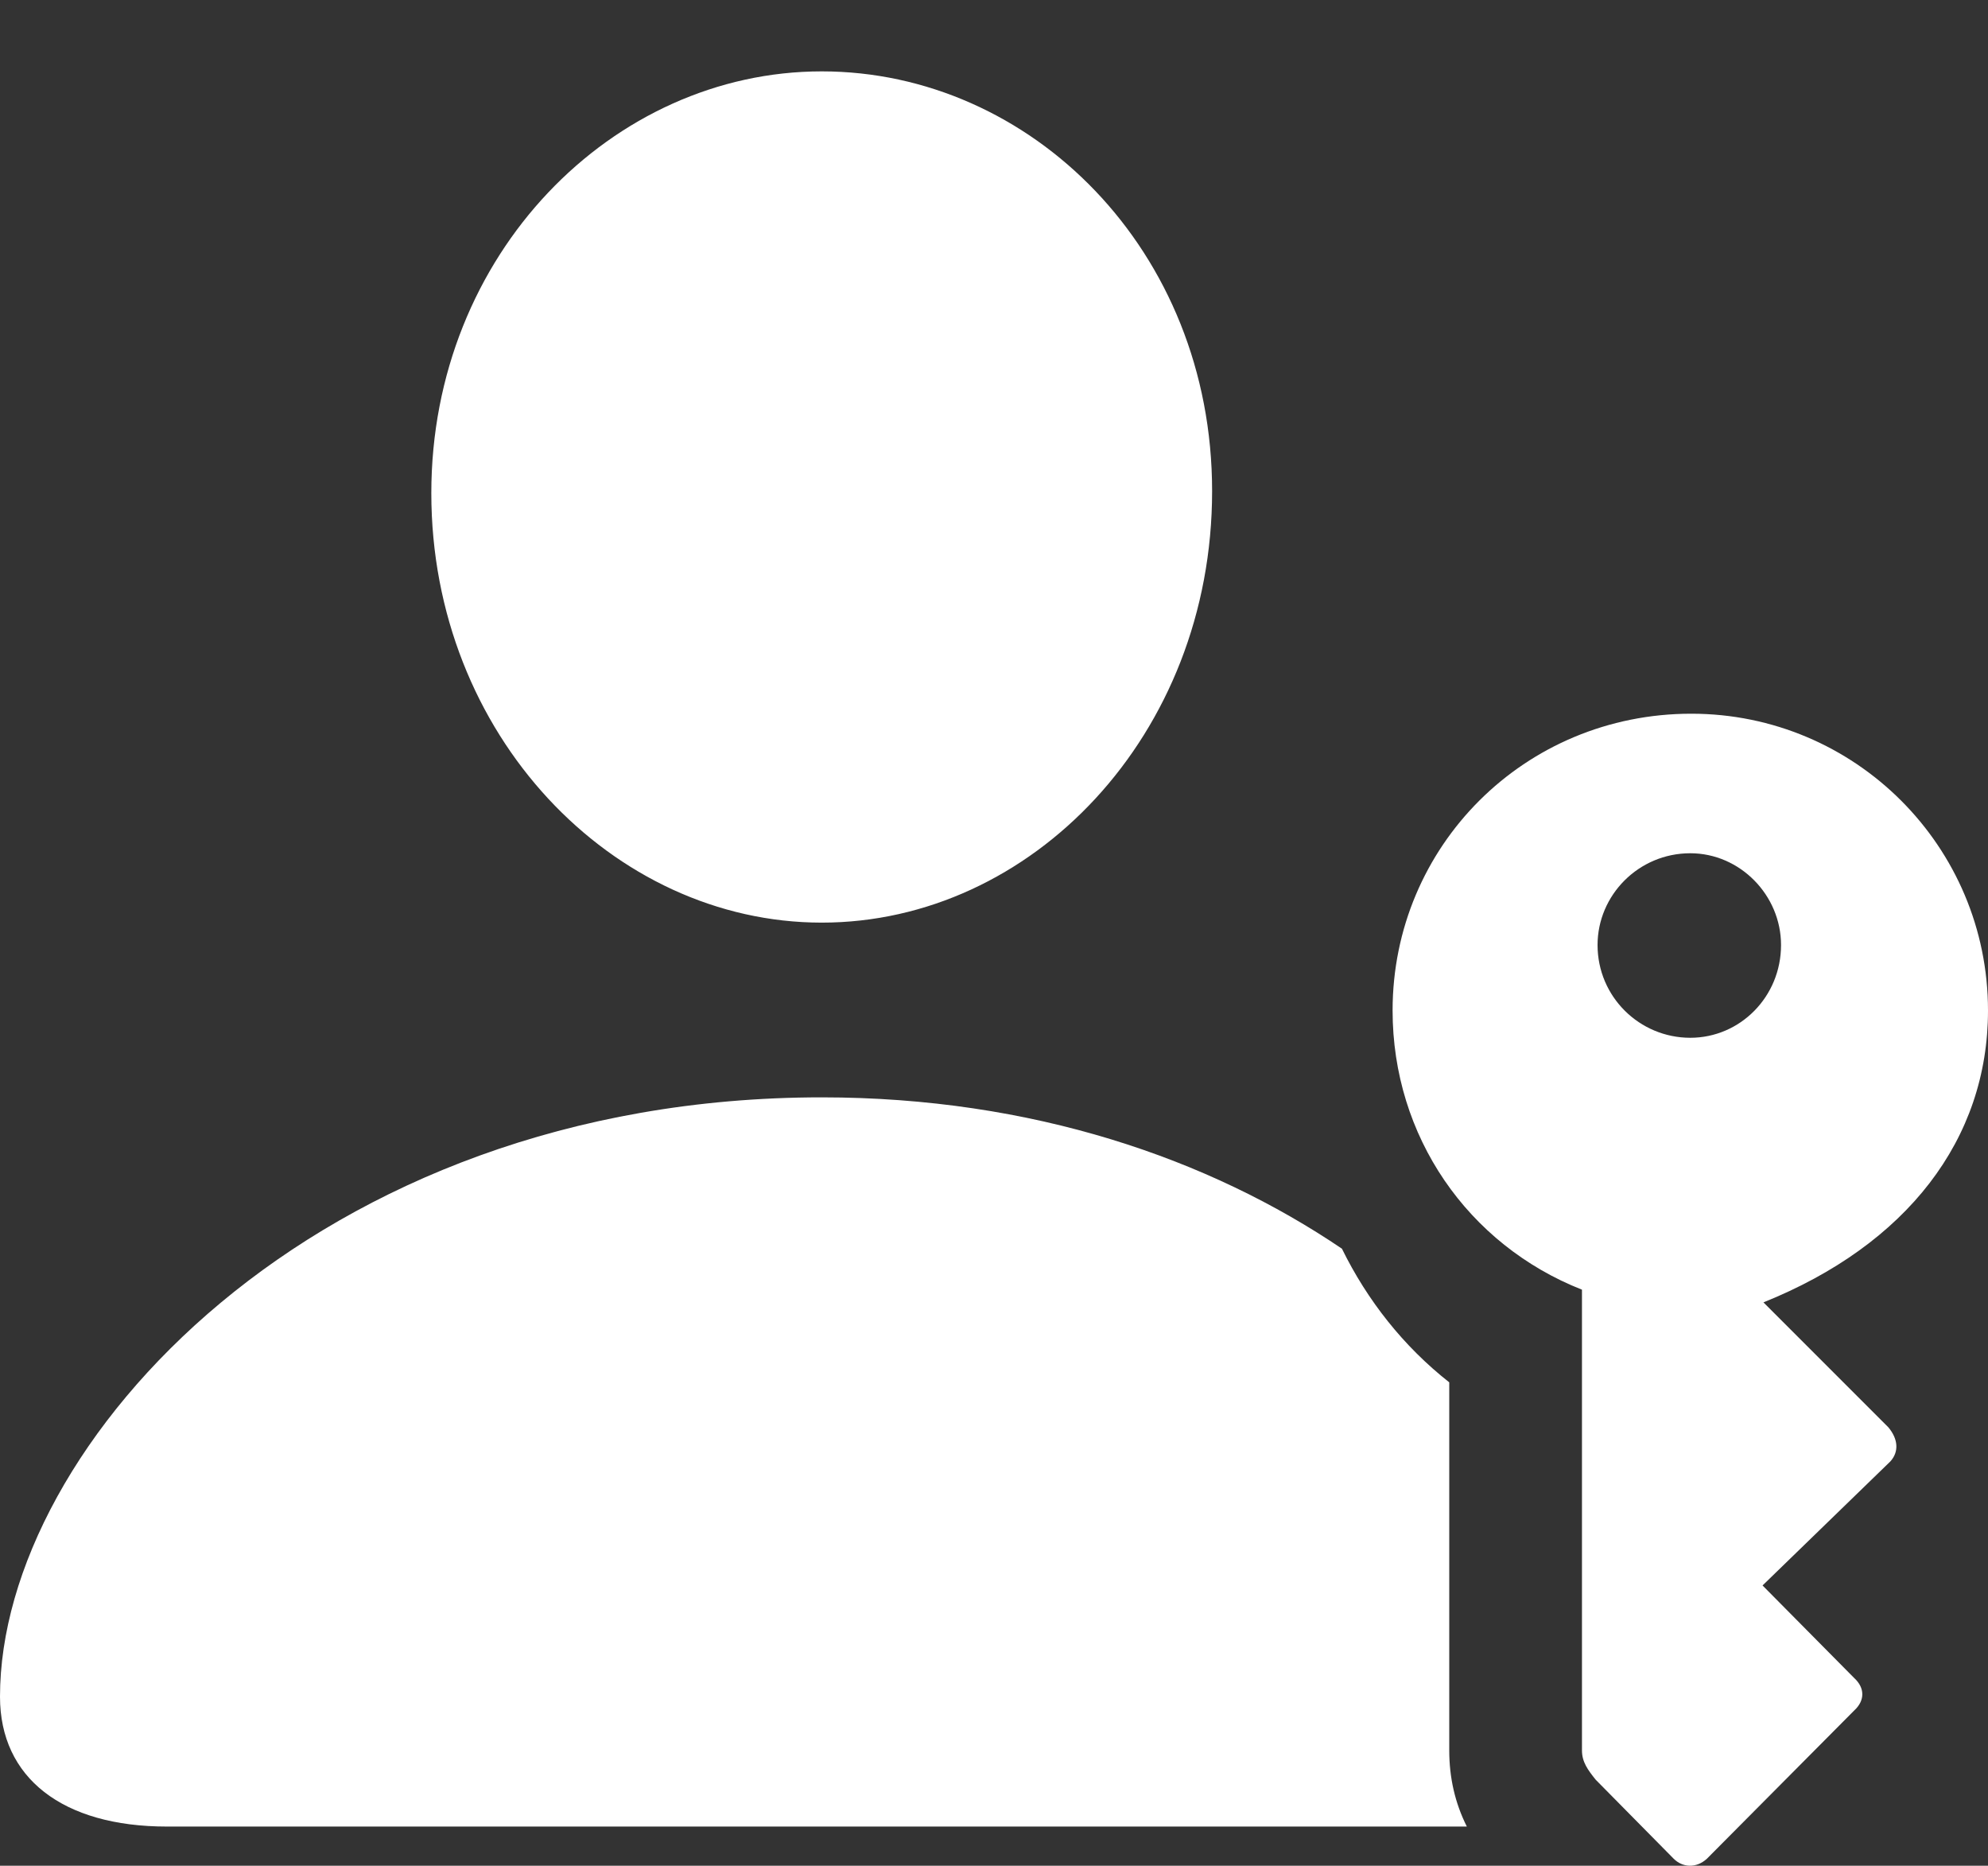 <?xml version="1.0" encoding="UTF-8"?>
<!--Generator: Apple Native CoreSVG 175.5-->
<!DOCTYPE svg
PUBLIC "-//W3C//DTD SVG 1.1//EN"
       "http://www.w3.org/Graphics/SVG/1.1/DTD/svg11.dtd">
<svg version="1.1" xmlns="http://www.w3.org/2000/svg" xmlns:xlink="http://www.w3.org/1999/xlink" width="19.893" height="18.665">
 <rect width="100%" height="100%" fill="#333333" stroke="none"/>
 <g>
  <rect height="18.665" opacity="0" width="19.893" x="0" y="0"/>
  <path d="M8.223 9.23C10.322 9.23 12.129 7.355 12.129 4.913C12.129 2.501 10.312 0.714 8.223 0.714C6.133 0.714 4.316 2.54 4.316 4.933C4.316 7.355 6.133 9.23 8.223 9.23ZM1.67 18.273L14.678 18.273C14.56 18.038 14.502 17.785 14.502 17.511L14.502 13.829C14.043 13.468 13.682 13.009 13.428 12.492C12.1 11.593 10.332 10.978 8.223 10.978C3.154 10.978 0 14.454 0 16.974C0 17.785 0.625 18.273 1.67 18.273ZM16.924 7.14C15.254 7.14 13.935 8.468 13.935 10.109C13.935 11.368 14.688 12.452 15.83 12.902L15.83 17.511C15.83 17.628 15.889 17.706 15.967 17.804L16.748 18.595C16.836 18.683 16.973 18.693 17.08 18.595L18.555 17.111C18.662 17.013 18.662 16.886 18.555 16.788L17.637 15.861L18.916 14.62C19.004 14.523 18.994 14.396 18.896 14.279L17.646 13.029C19.082 12.452 19.893 11.398 19.893 10.109C19.893 8.468 18.564 7.14 16.924 7.14ZM16.914 8.536C17.412 8.536 17.822 8.956 17.822 9.454C17.822 9.972 17.412 10.382 16.914 10.382C16.406 10.382 15.986 9.972 15.986 9.454C15.986 8.956 16.396 8.536 16.914 8.536Z" fill="#ffffff"/>
 </g>
</svg>
